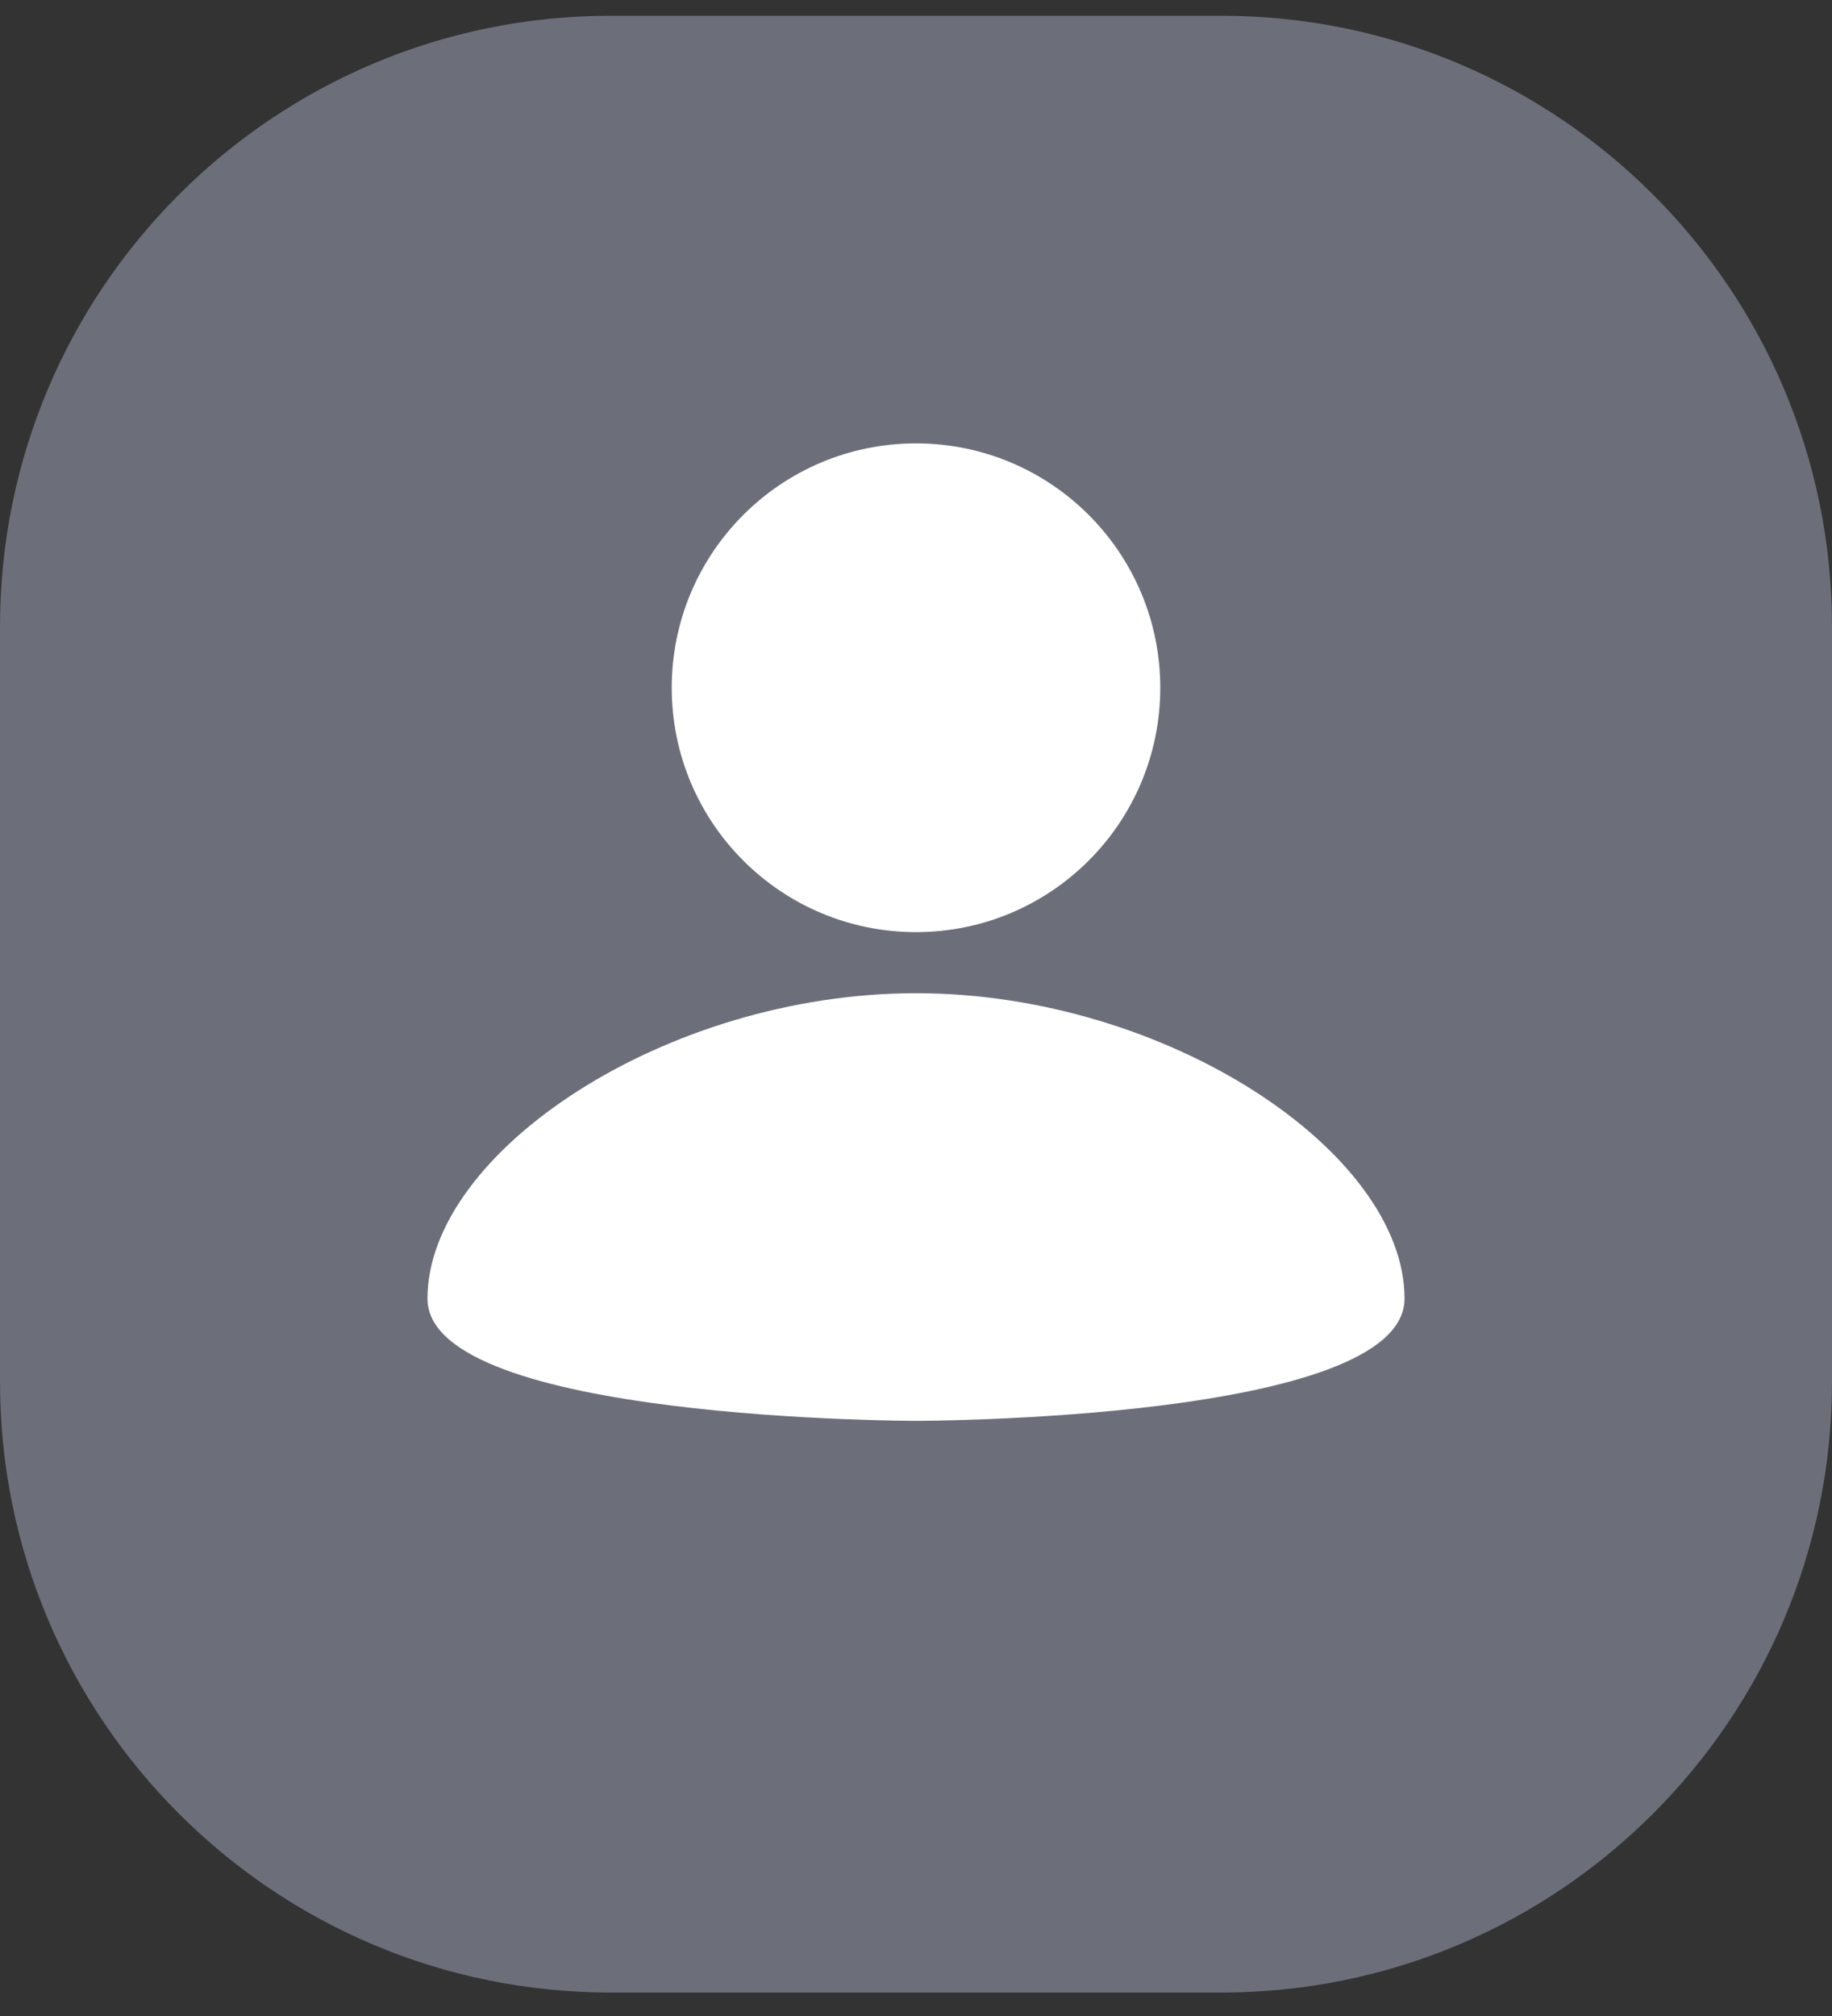 <svg width="30" height="33" viewBox="0 0 30 33" fill="none" xmlns="http://www.w3.org/2000/svg">
<rect x="0" y="0" width="30" height="33" fill="#333333" stroke="none"/>
<g clip-path="url(#clip0)">
<path d="M20 0.258H10C4.477 0.258 0 4.735 0 10.258V22.616C0 28.139 4.477 32.616 10 32.616H20C25.523 32.616 30 28.139 30 22.616V10.258C30 4.735 25.523 0.258 20 0.258Z" fill="#6C6F7A"/>
<path d="M15 7.258C17.21 7.258 19 9.048 19 11.258C19 13.468 17.21 15.258 15 15.258C12.79 15.258 11 13.468 11 11.258C11 9.048 12.79 7.258 15 7.258ZM15 23.258C15 23.258 23 23.258 23 21.258C23 18.858 19.1 16.258 15 16.258C10.9 16.258 7 18.858 7 21.258C7 23.258 15 23.258 15 23.258Z" fill="white"/>
</g>
<defs>
<clipPath id="clip0">
<rect width="30" height="32.358" fill="white" transform="translate(0 0.258)"/>
</clipPath>
</defs>
</svg>
